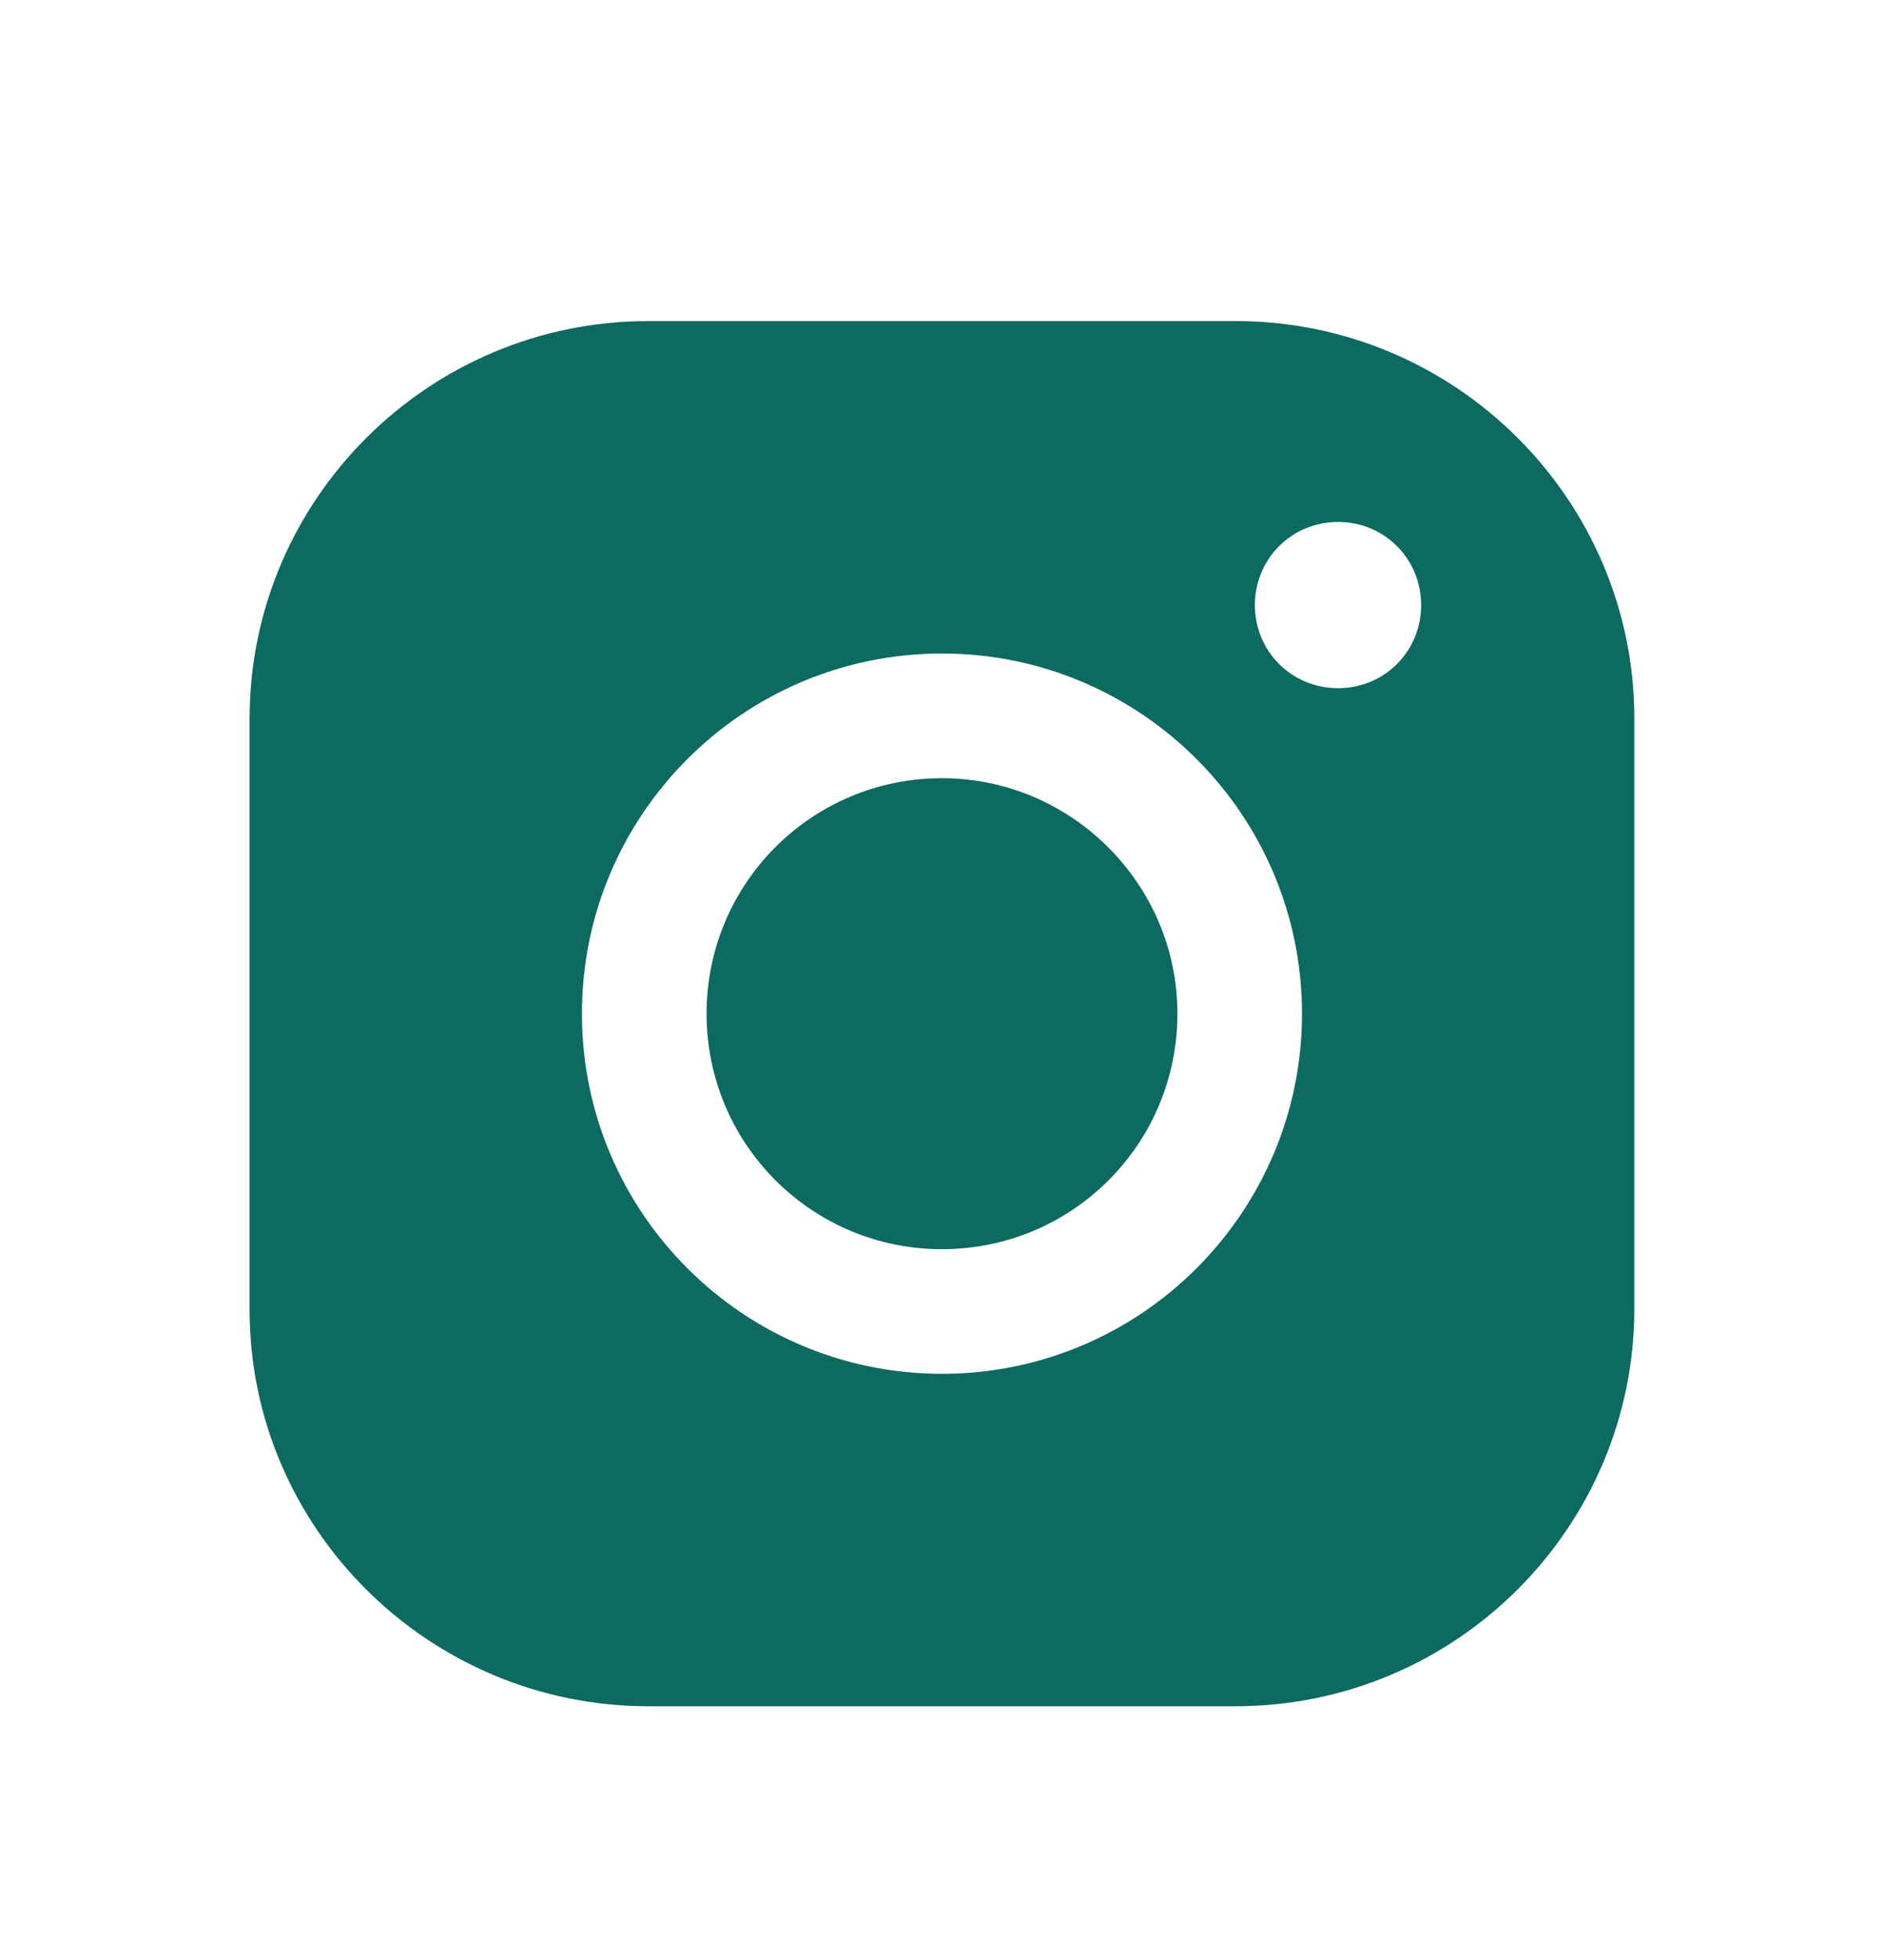 <svg width="25" height="26" viewBox="0 0 25 26" fill="none" xmlns="http://www.w3.org/2000/svg">
<g id="Layer_1">
<path id="Vector" d="M16.396 4.259H8.604C5.683 4.259 3.312 6.63 3.312 9.532V17.378C3.312 20.264 5.683 22.634 8.604 22.634H16.395C19.317 22.634 21.687 20.264 21.687 17.36V9.533C21.688 6.63 19.317 4.259 16.396 4.259ZM7.722 13.447C7.722 10.807 9.864 8.669 12.5 8.669C15.136 8.669 17.277 10.807 17.277 13.447C17.277 16.087 15.135 18.224 12.5 18.224C9.864 18.224 7.722 16.087 7.722 13.447ZM17.756 9.129C17.141 9.129 16.652 8.642 16.652 8.027C16.652 7.412 17.14 6.924 17.756 6.924C18.37 6.924 18.858 7.412 18.858 8.027C18.858 8.642 18.37 9.129 17.756 9.129Z" fill="#0D6A60"/>
<path id="Vector_2" d="M12.5 10.323C10.769 10.323 9.376 11.721 9.376 13.447C9.376 15.172 10.769 16.571 12.5 16.571C14.232 16.571 15.624 15.172 15.624 13.447C15.624 11.722 14.211 10.323 12.5 10.323Z" fill="#0D6A60"/>
</g>
</svg>
